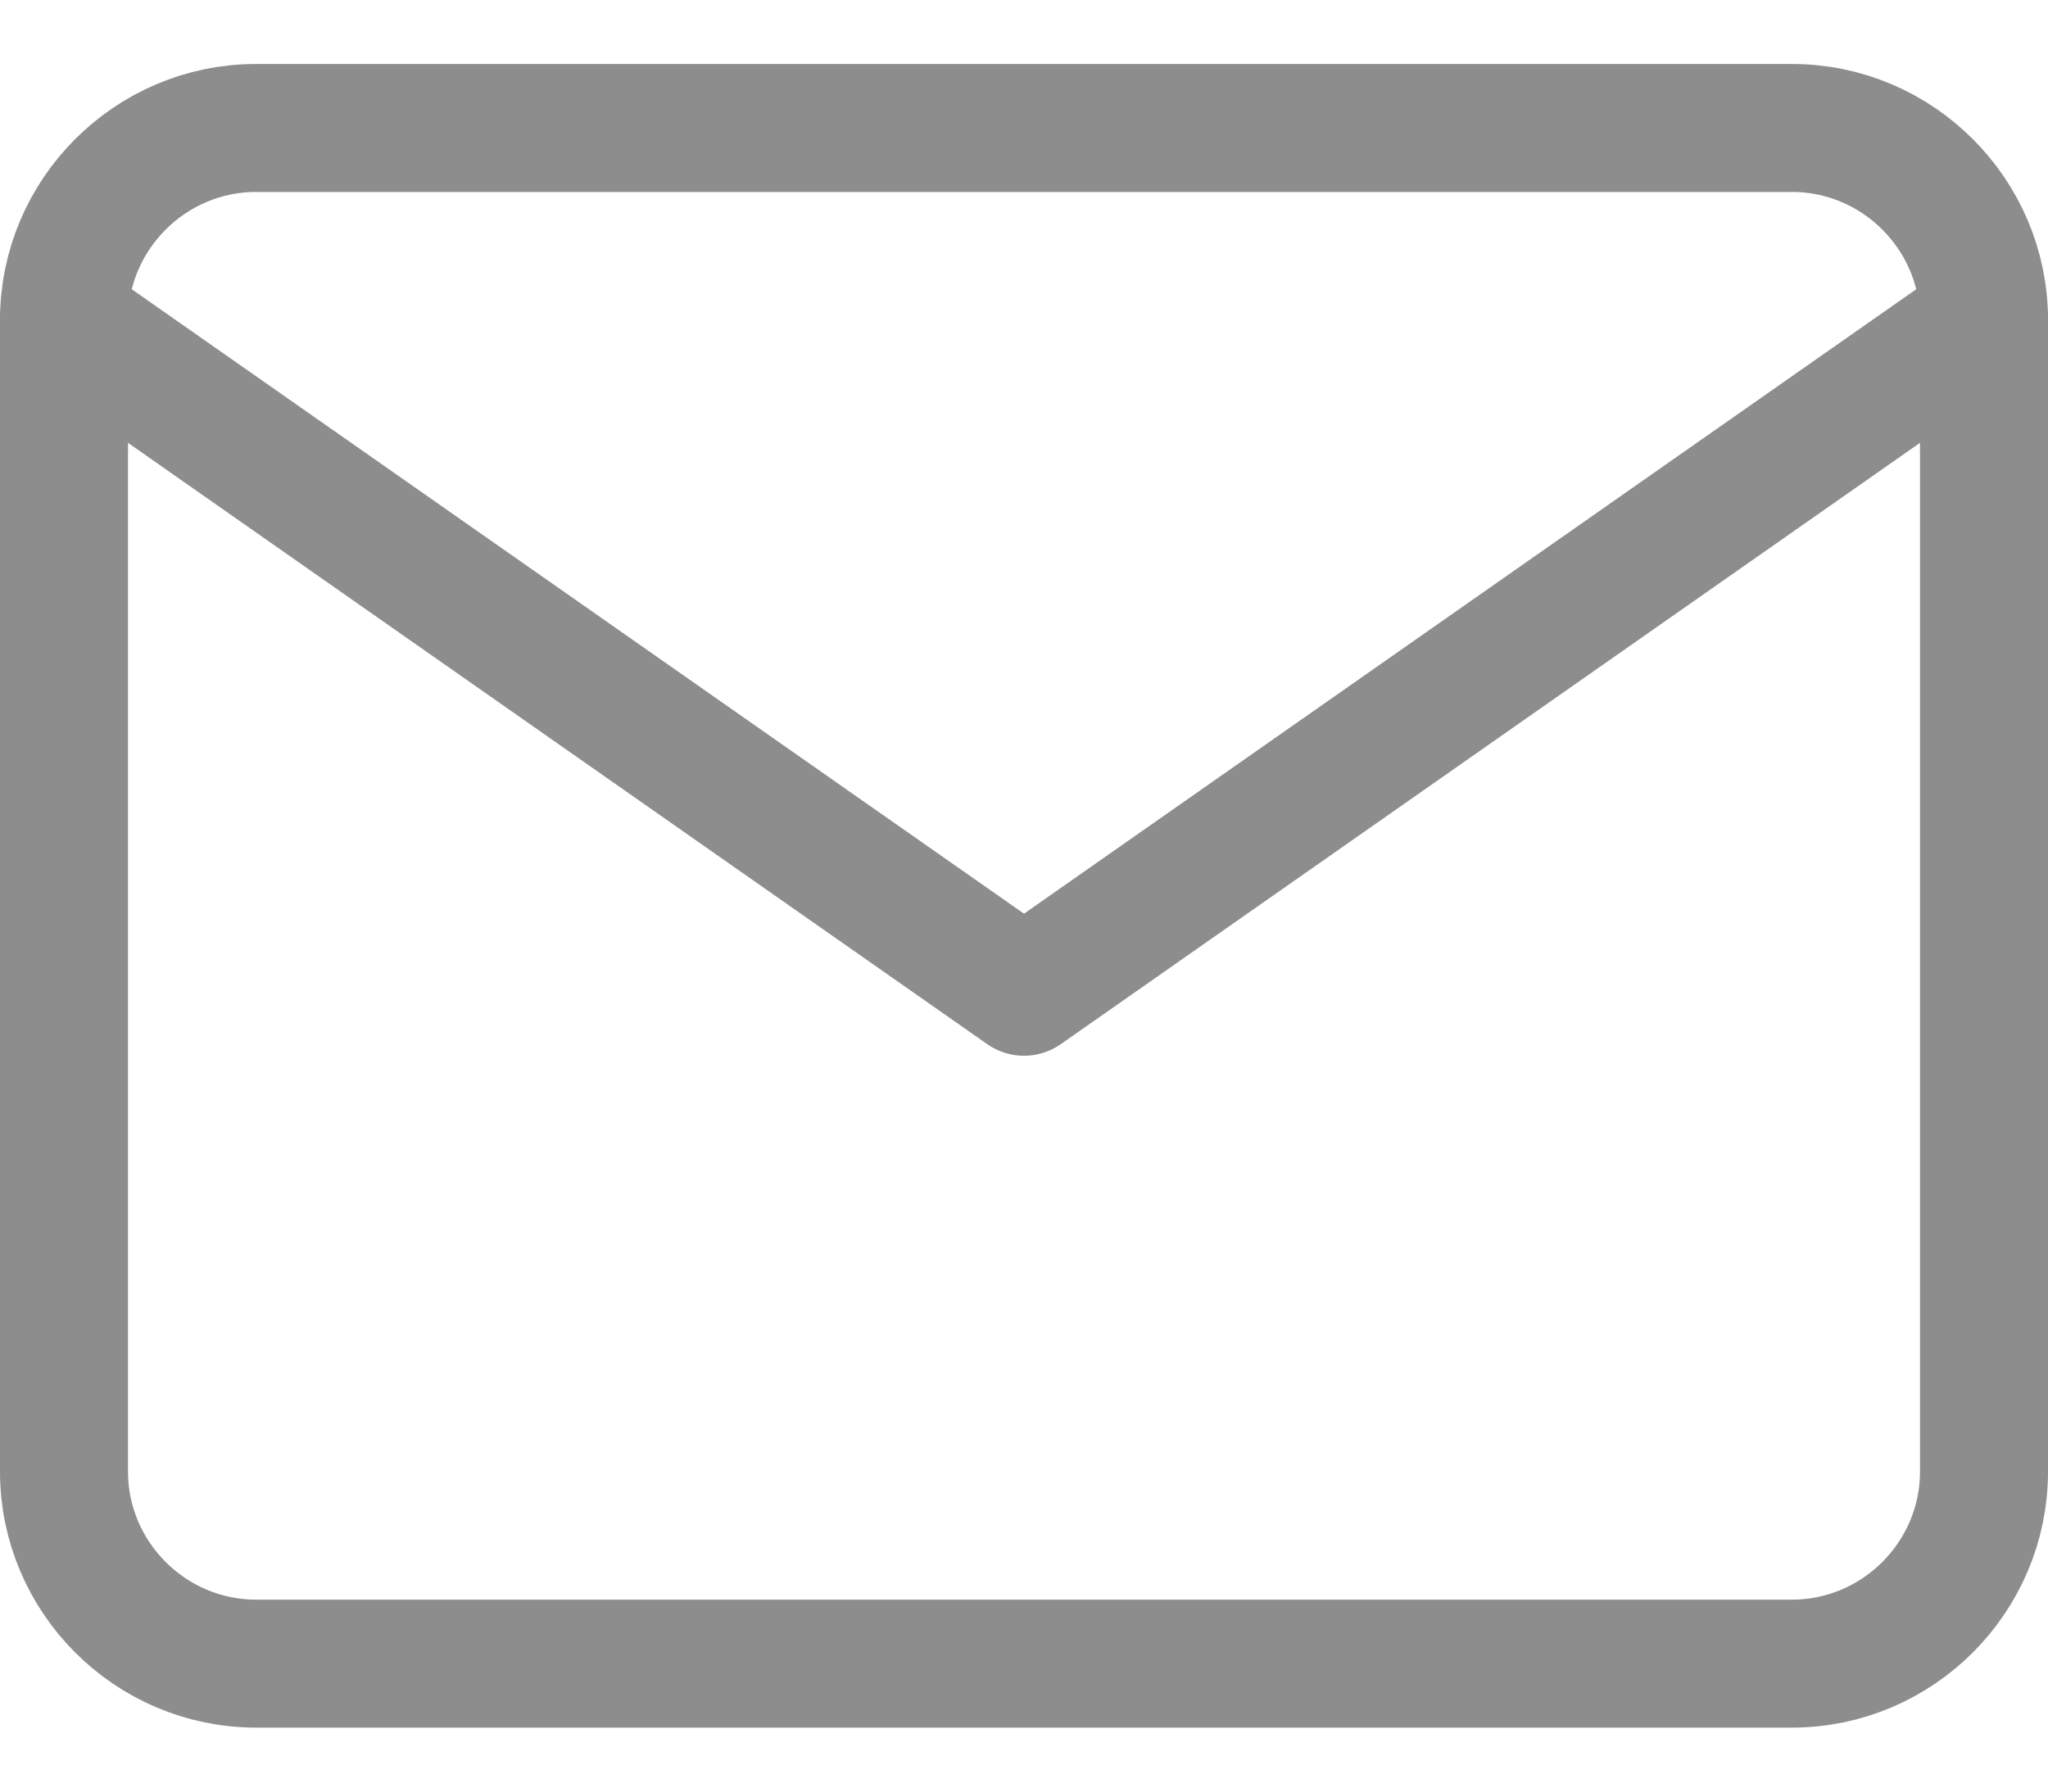 <svg viewBox="0 0 16 14" fill="none" xmlns="http://www.w3.org/2000/svg">
    <path d="M2 1H14C14.825 1 15.5 1.675 15.5 2.5V11.5C15.5 12.325 14.825 13 14 13H2C1.175 13 0.5 12.325 0.5 11.5V2.5C0.5 1.675 1.175 1 2 1Z" stroke="#8D8D8D" stroke-linecap="round" stroke-linejoin="round"/>
    <path d="M15.5 2.5L8 7.75L0.5 2.5" stroke="#8D8D8D" stroke-linecap="round" stroke-linejoin="round"/>
</svg>

